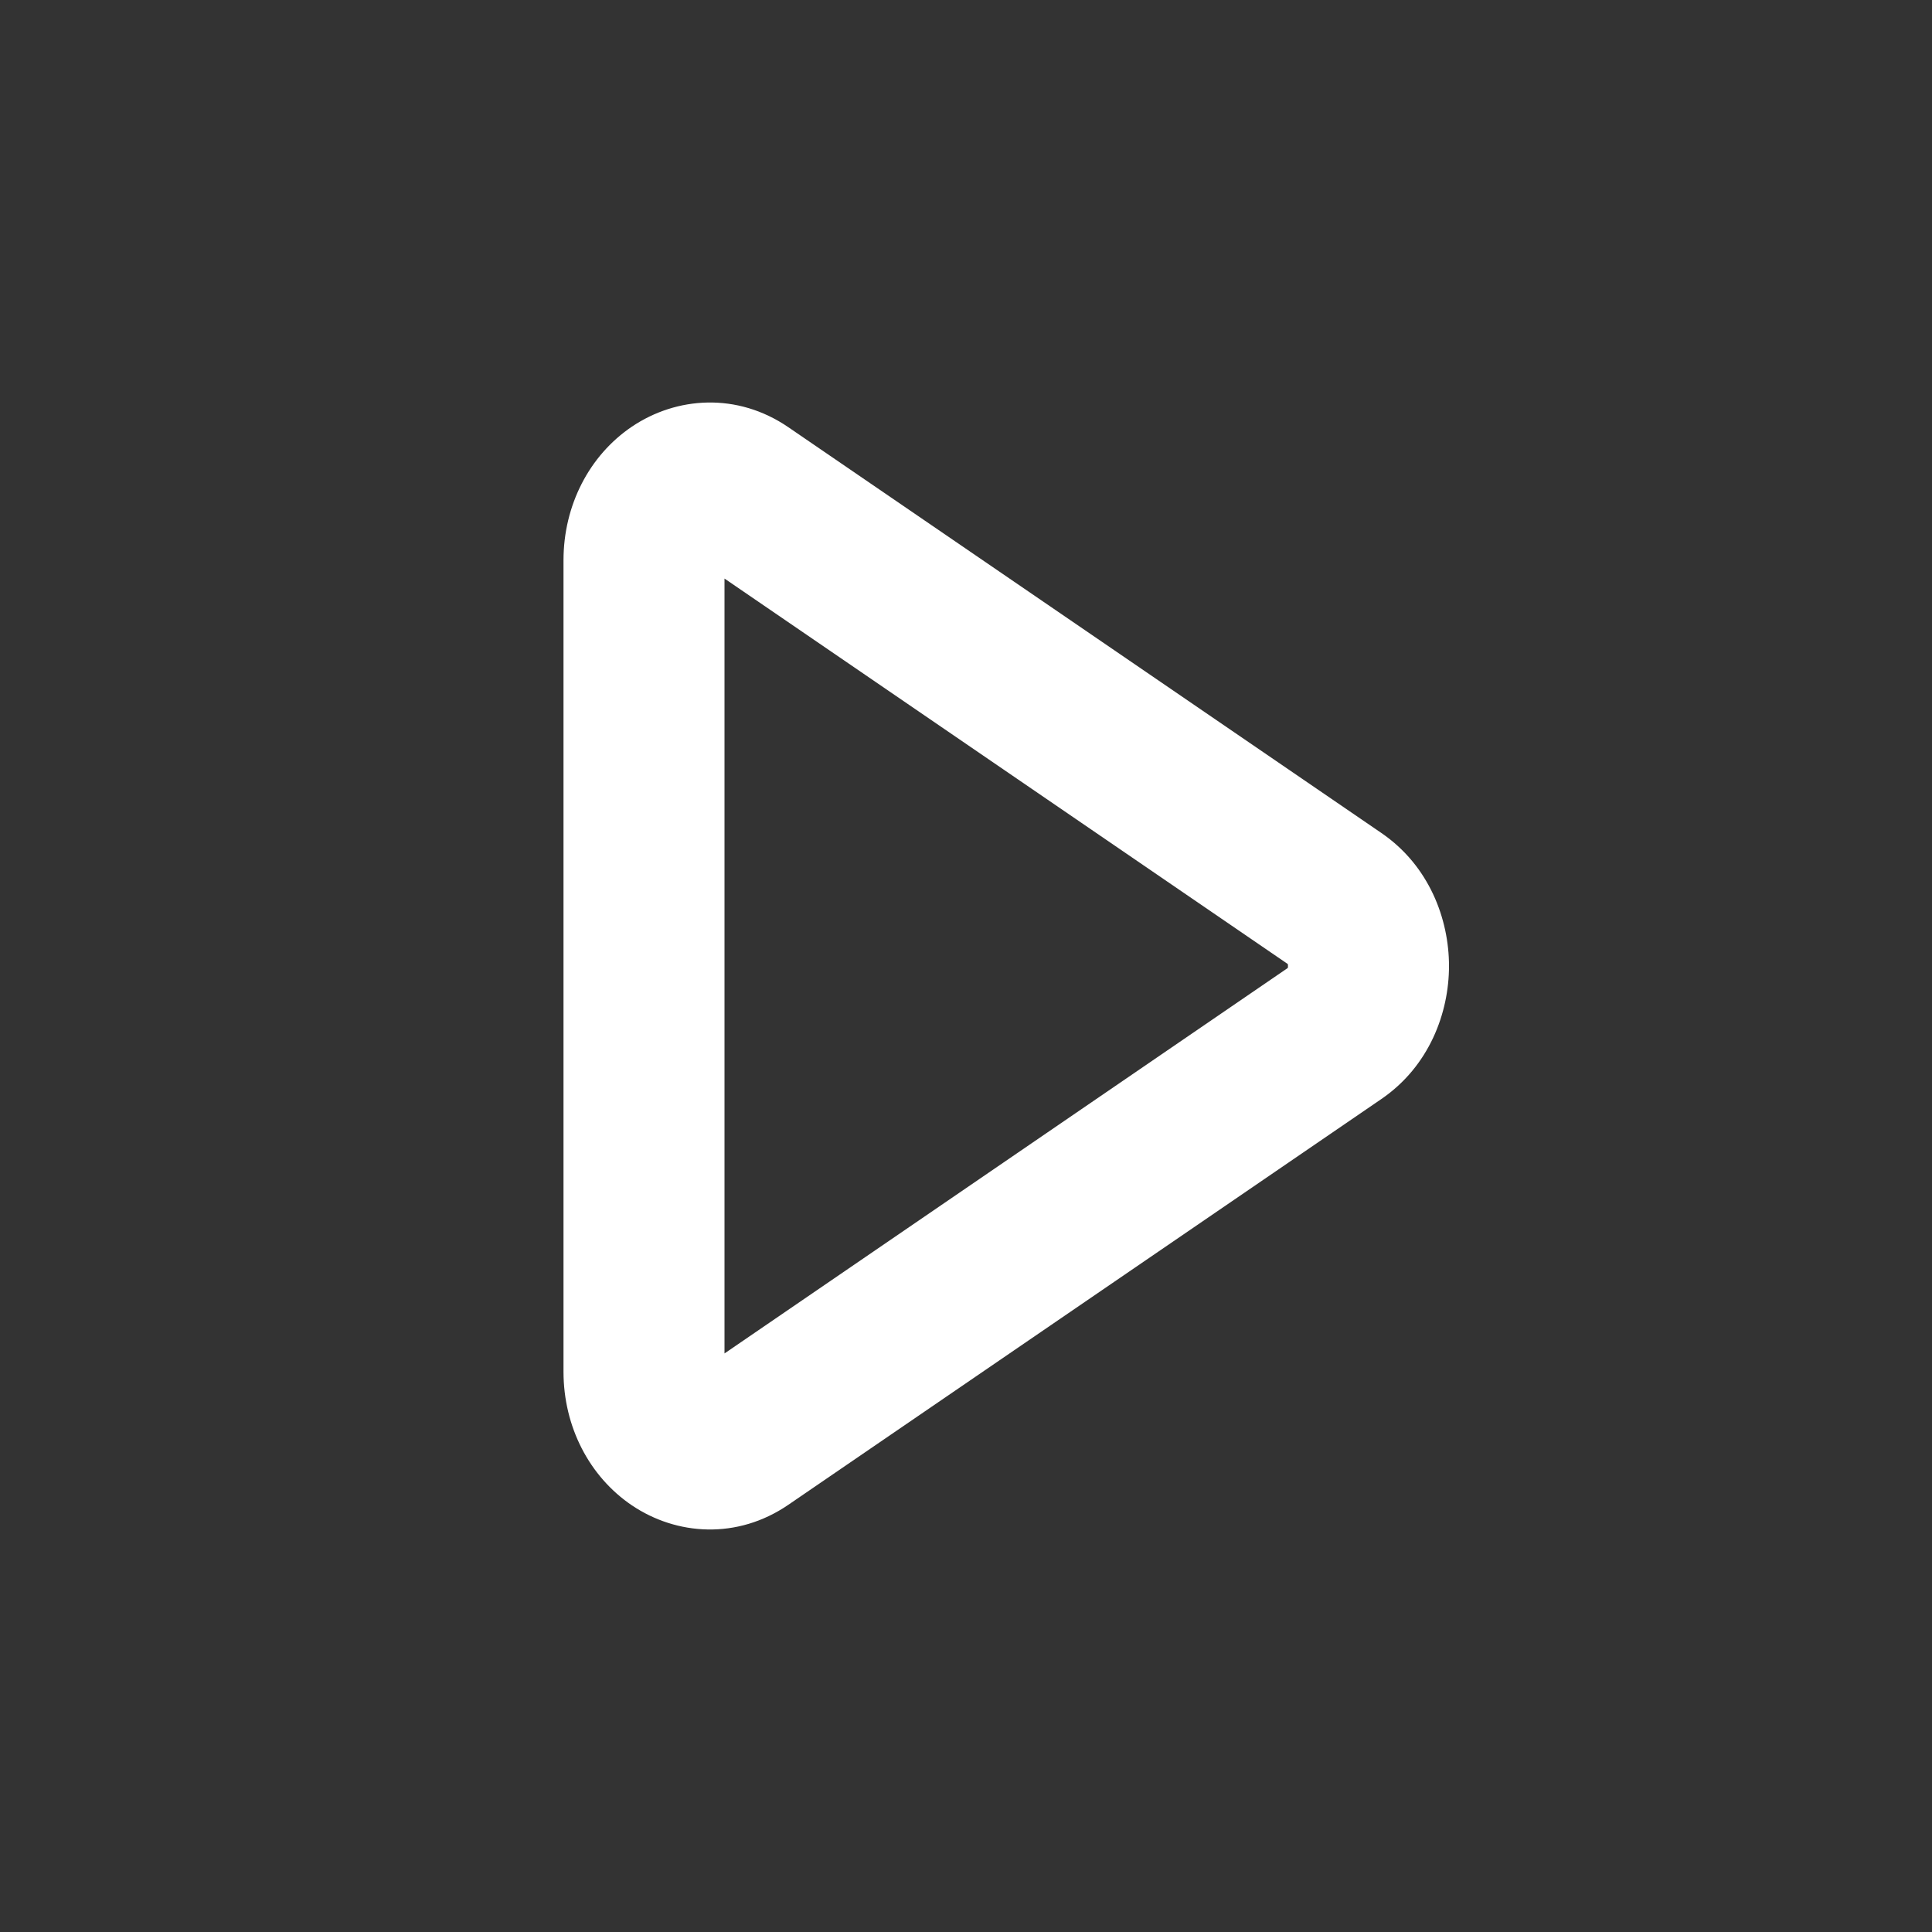 <svg width="24" height="24" viewBox="0 0 24 24" fill="none" xmlns="http://www.w3.org/2000/svg">
<rect x="0" y="0" width="24" height="24" fill="#333333" stroke="none"/>
<path fill-rule="evenodd" clip-rule="evenodd" d="M9.005 6.923C9.005 6.923 9.005 6.923 9.004 6.924L9.005 6.923ZM9 7.187V16.813L15.998 12.024C15.999 12.018 16 12.009 16 12C16 11.991 15.999 11.982 15.998 11.976L9 7.187ZM16.03 12.002L16.03 12.003L16.03 12.002ZM9.005 17.077C9.005 17.077 9.005 17.077 9.004 17.076L9.005 17.077ZM7.851 5.299C8.403 4.928 9.156 4.871 9.793 5.307L17.159 10.347C17.756 10.755 18 11.42 18 12C18 12.58 17.756 13.245 17.159 13.653L9.793 18.693C9.156 19.129 8.403 19.072 7.851 18.701C7.319 18.342 7 17.721 7 17.04V6.96C7 6.279 7.319 5.658 7.851 5.299Z" fill="white"/>
</svg>
